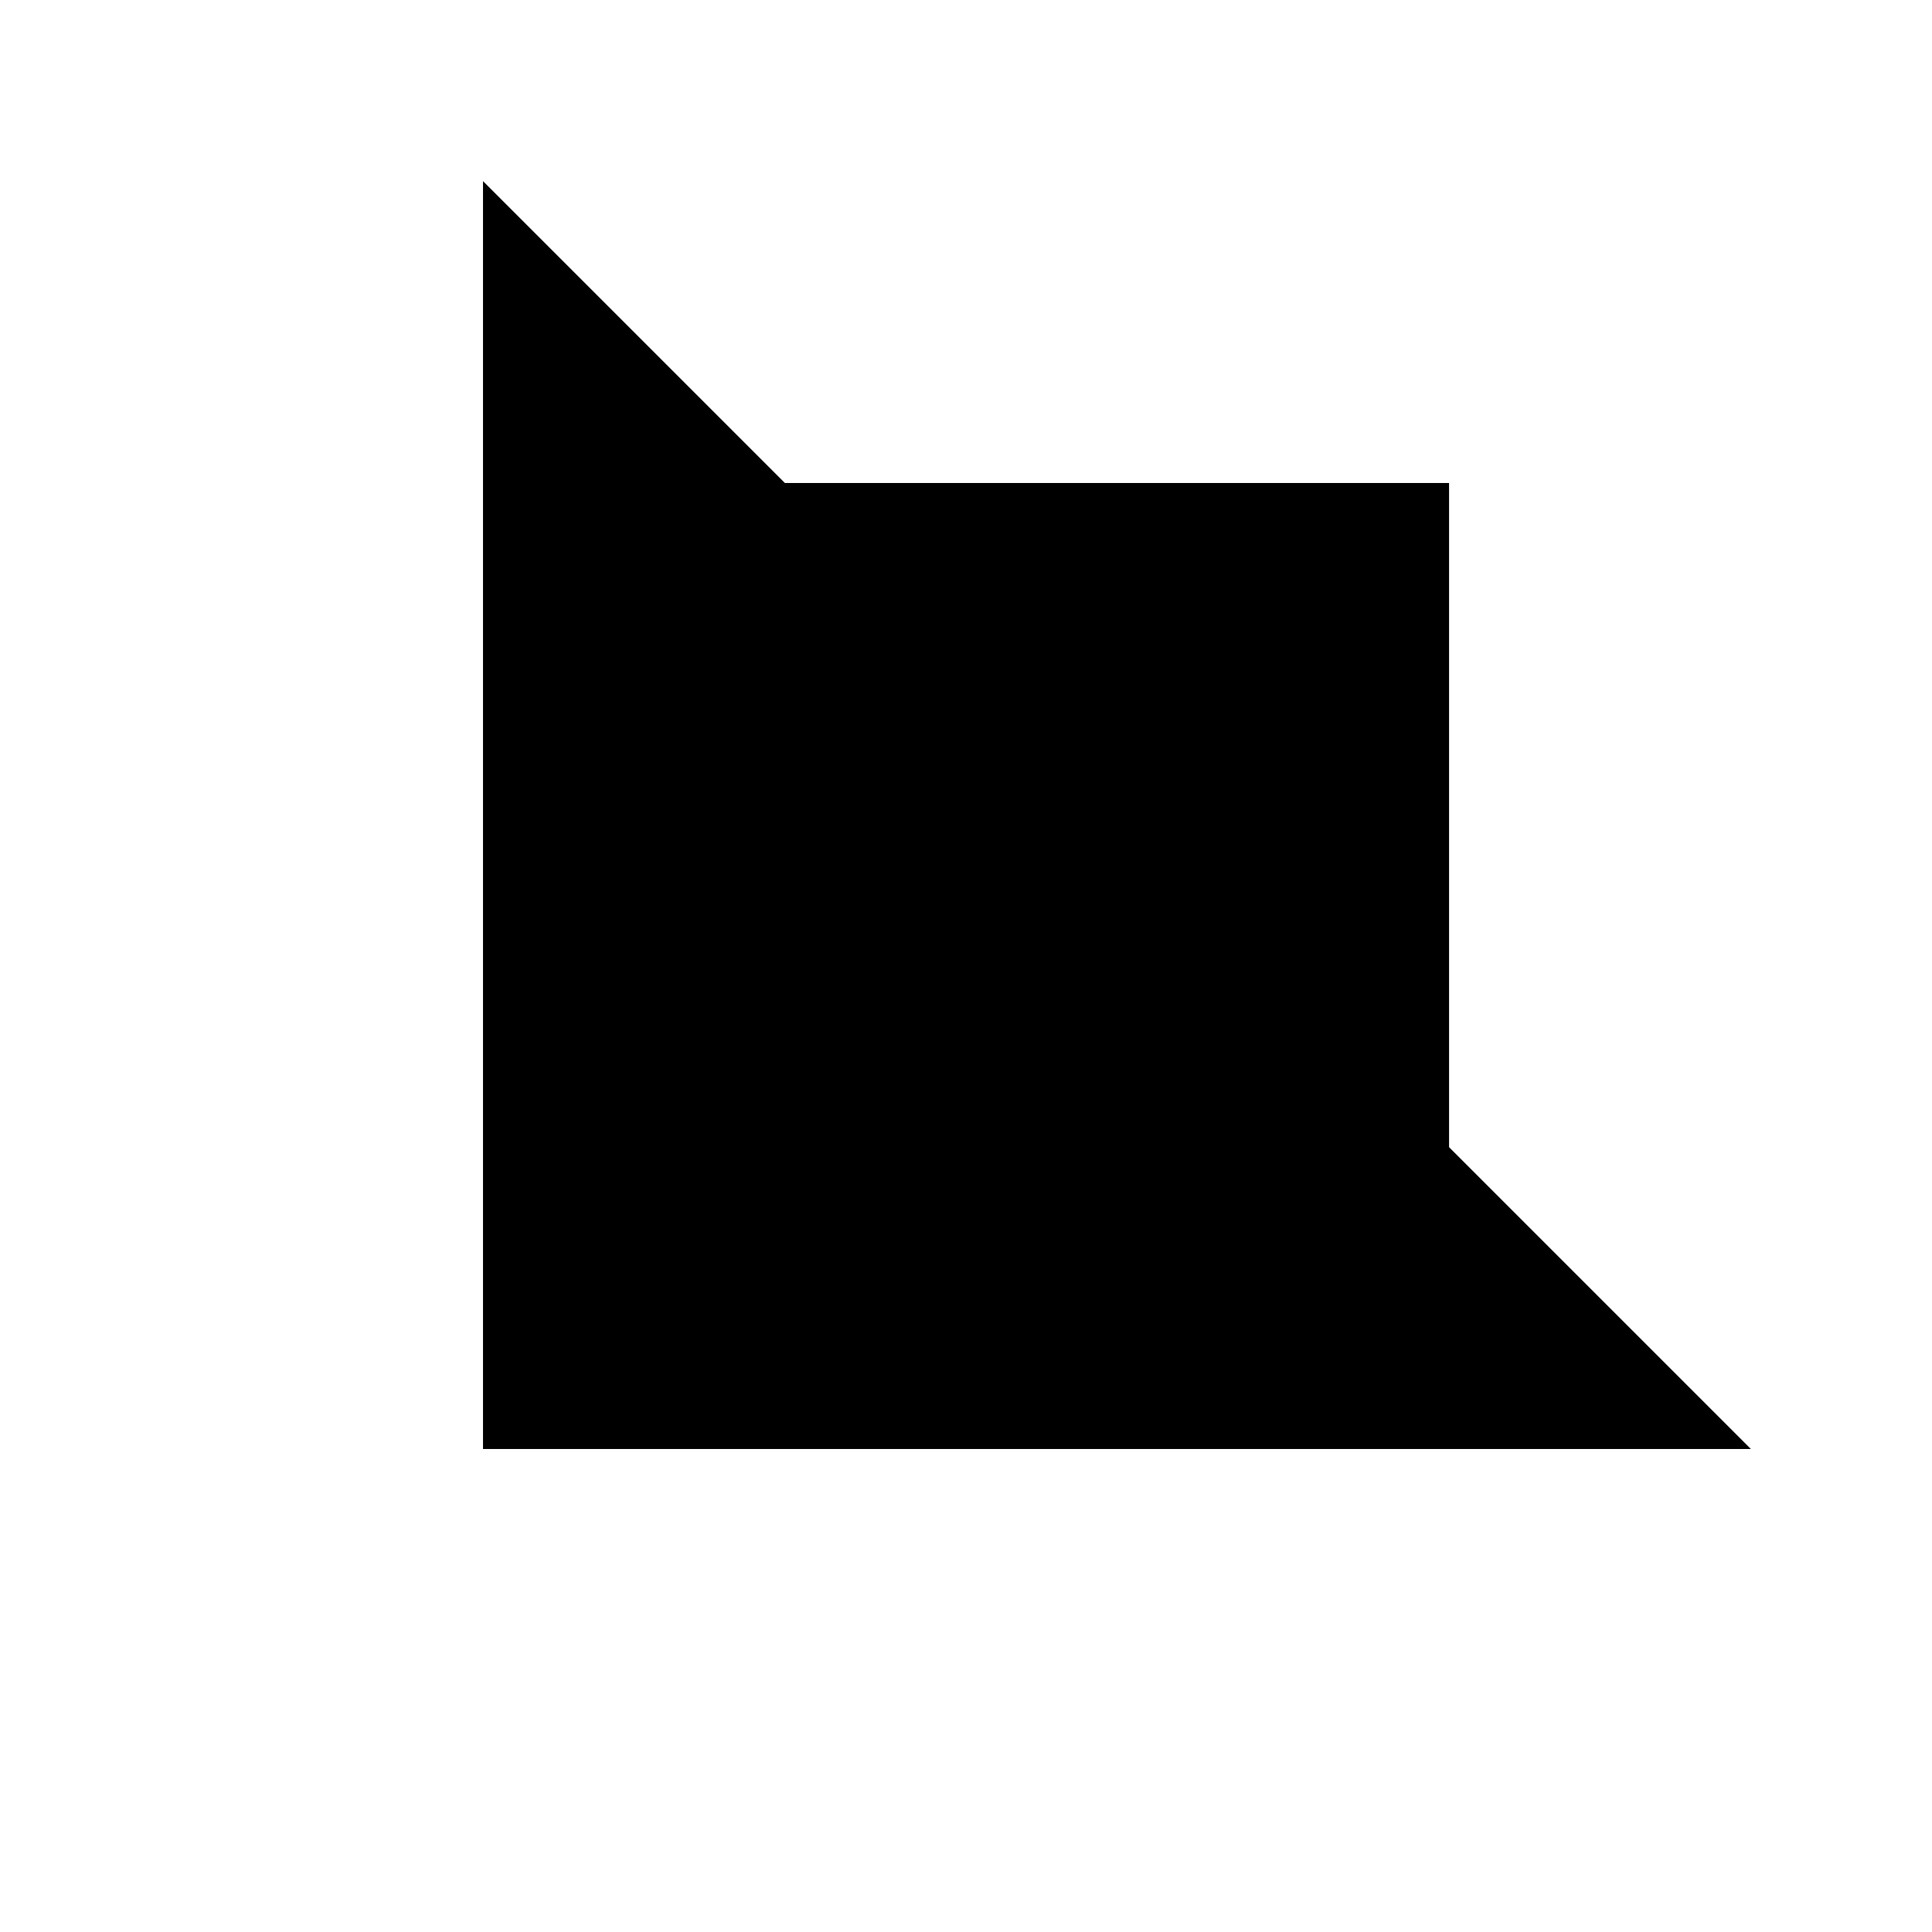 <svg viewBox="0 0 32 32" xmlns="http://www.w3.org/2000/svg">
<path d="M7.999 8H3" stroke-width="2" stroke-linecap="round" stroke-linejoin="round"/>
<path d="M8 3V24H29" stroke-width="2" stroke-linecap="round" stroke-linejoin="round"/>
<path d="M24.001 20V8H12" stroke-width="2" stroke-linecap="round" stroke-linejoin="round"/>
<path d="M24 29V24" stroke-width="2" stroke-linecap="round" stroke-linejoin="round"/>
</svg>
